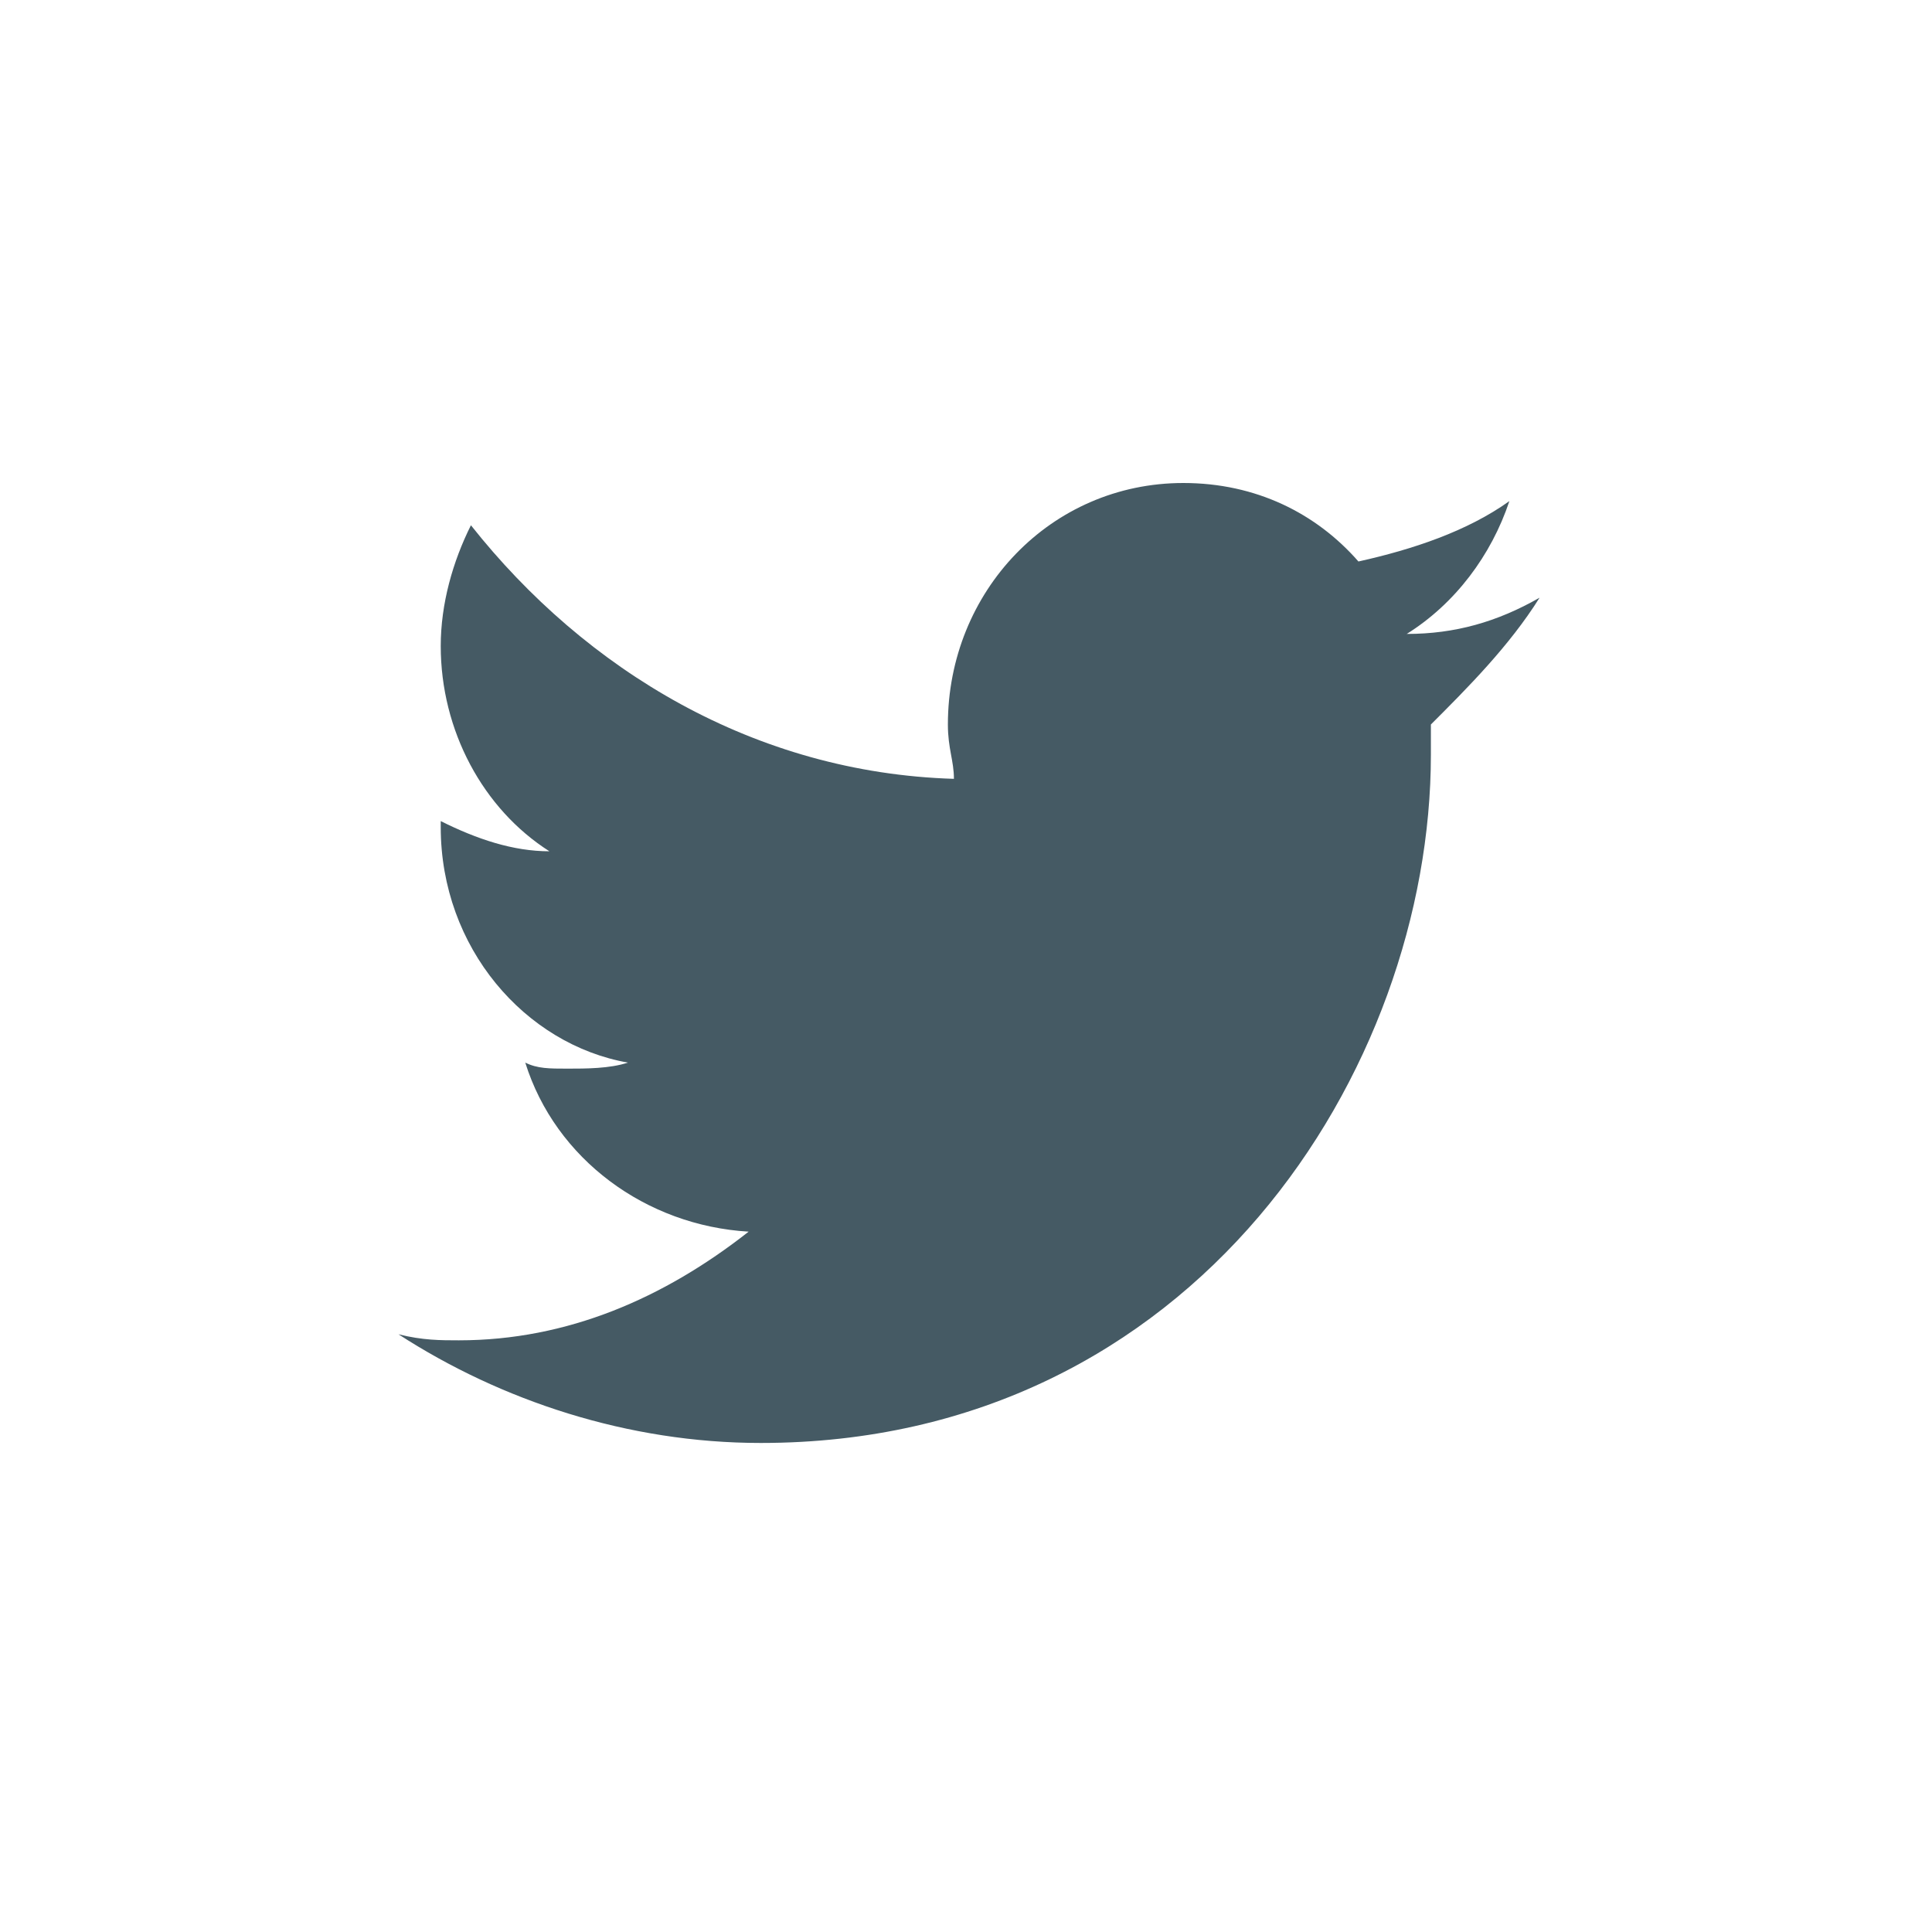 <?xml version="1.0" encoding="utf-8"?>
<!-- Generator: Adobe Illustrator 19.0.0, SVG Export Plug-In . SVG Version: 6.00 Build 0)  -->
<svg version="1.1" id="Layer_1" xmlns="http://www.w3.org/2000/svg" xmlns:xlink="http://www.w3.org/1999/xlink" x="0px" y="0px"
	 viewBox="-751 1009 32 32" style="enable-background:new -751 1009 32 32;" xml:space="preserve">
<style type="text/css">
	.st0{fill:#455A64;}
</style>
<g>
	<path id="XMLID_15_" class="st0" d="M-725.5,1018.9c-0.7,0.4-1.4,0.6-2.2,0.6c0.8-0.5,1.4-1.3,1.7-2.2c-0.7,0.5-1.6,0.8-2.5,1
		c-0.7-0.8-1.7-1.3-2.9-1.3c-2.2,0-3.9,1.8-3.9,4c0,0.4,0.1,0.6,0.1,0.9c-3.3-0.1-6.1-1.8-8-4.2c-0.3,0.6-0.5,1.3-0.5,2
		c0,1.4,0.7,2.7,1.8,3.4c-0.6,0-1.2-0.2-1.8-0.5c0,0,0,0,0,0.1c0,2,1.4,3.6,3.1,3.9c-0.3,0.1-0.7,0.1-1,0.1c-0.3,0-0.5,0-0.7-0.1
		c0.5,1.6,2,2.7,3.7,2.8c-1.4,1.1-3,1.8-4.8,1.8c-0.3,0-0.6,0-1-0.1c1.7,1.1,3.8,1.8,6,1.8c7.2,0,11.1-6.2,11.1-11.4
		c0-0.1,0-0.4,0-0.5C-726.7,1020.4-726,1019.7-725.5,1018.9z"/>
</g>
</svg>
